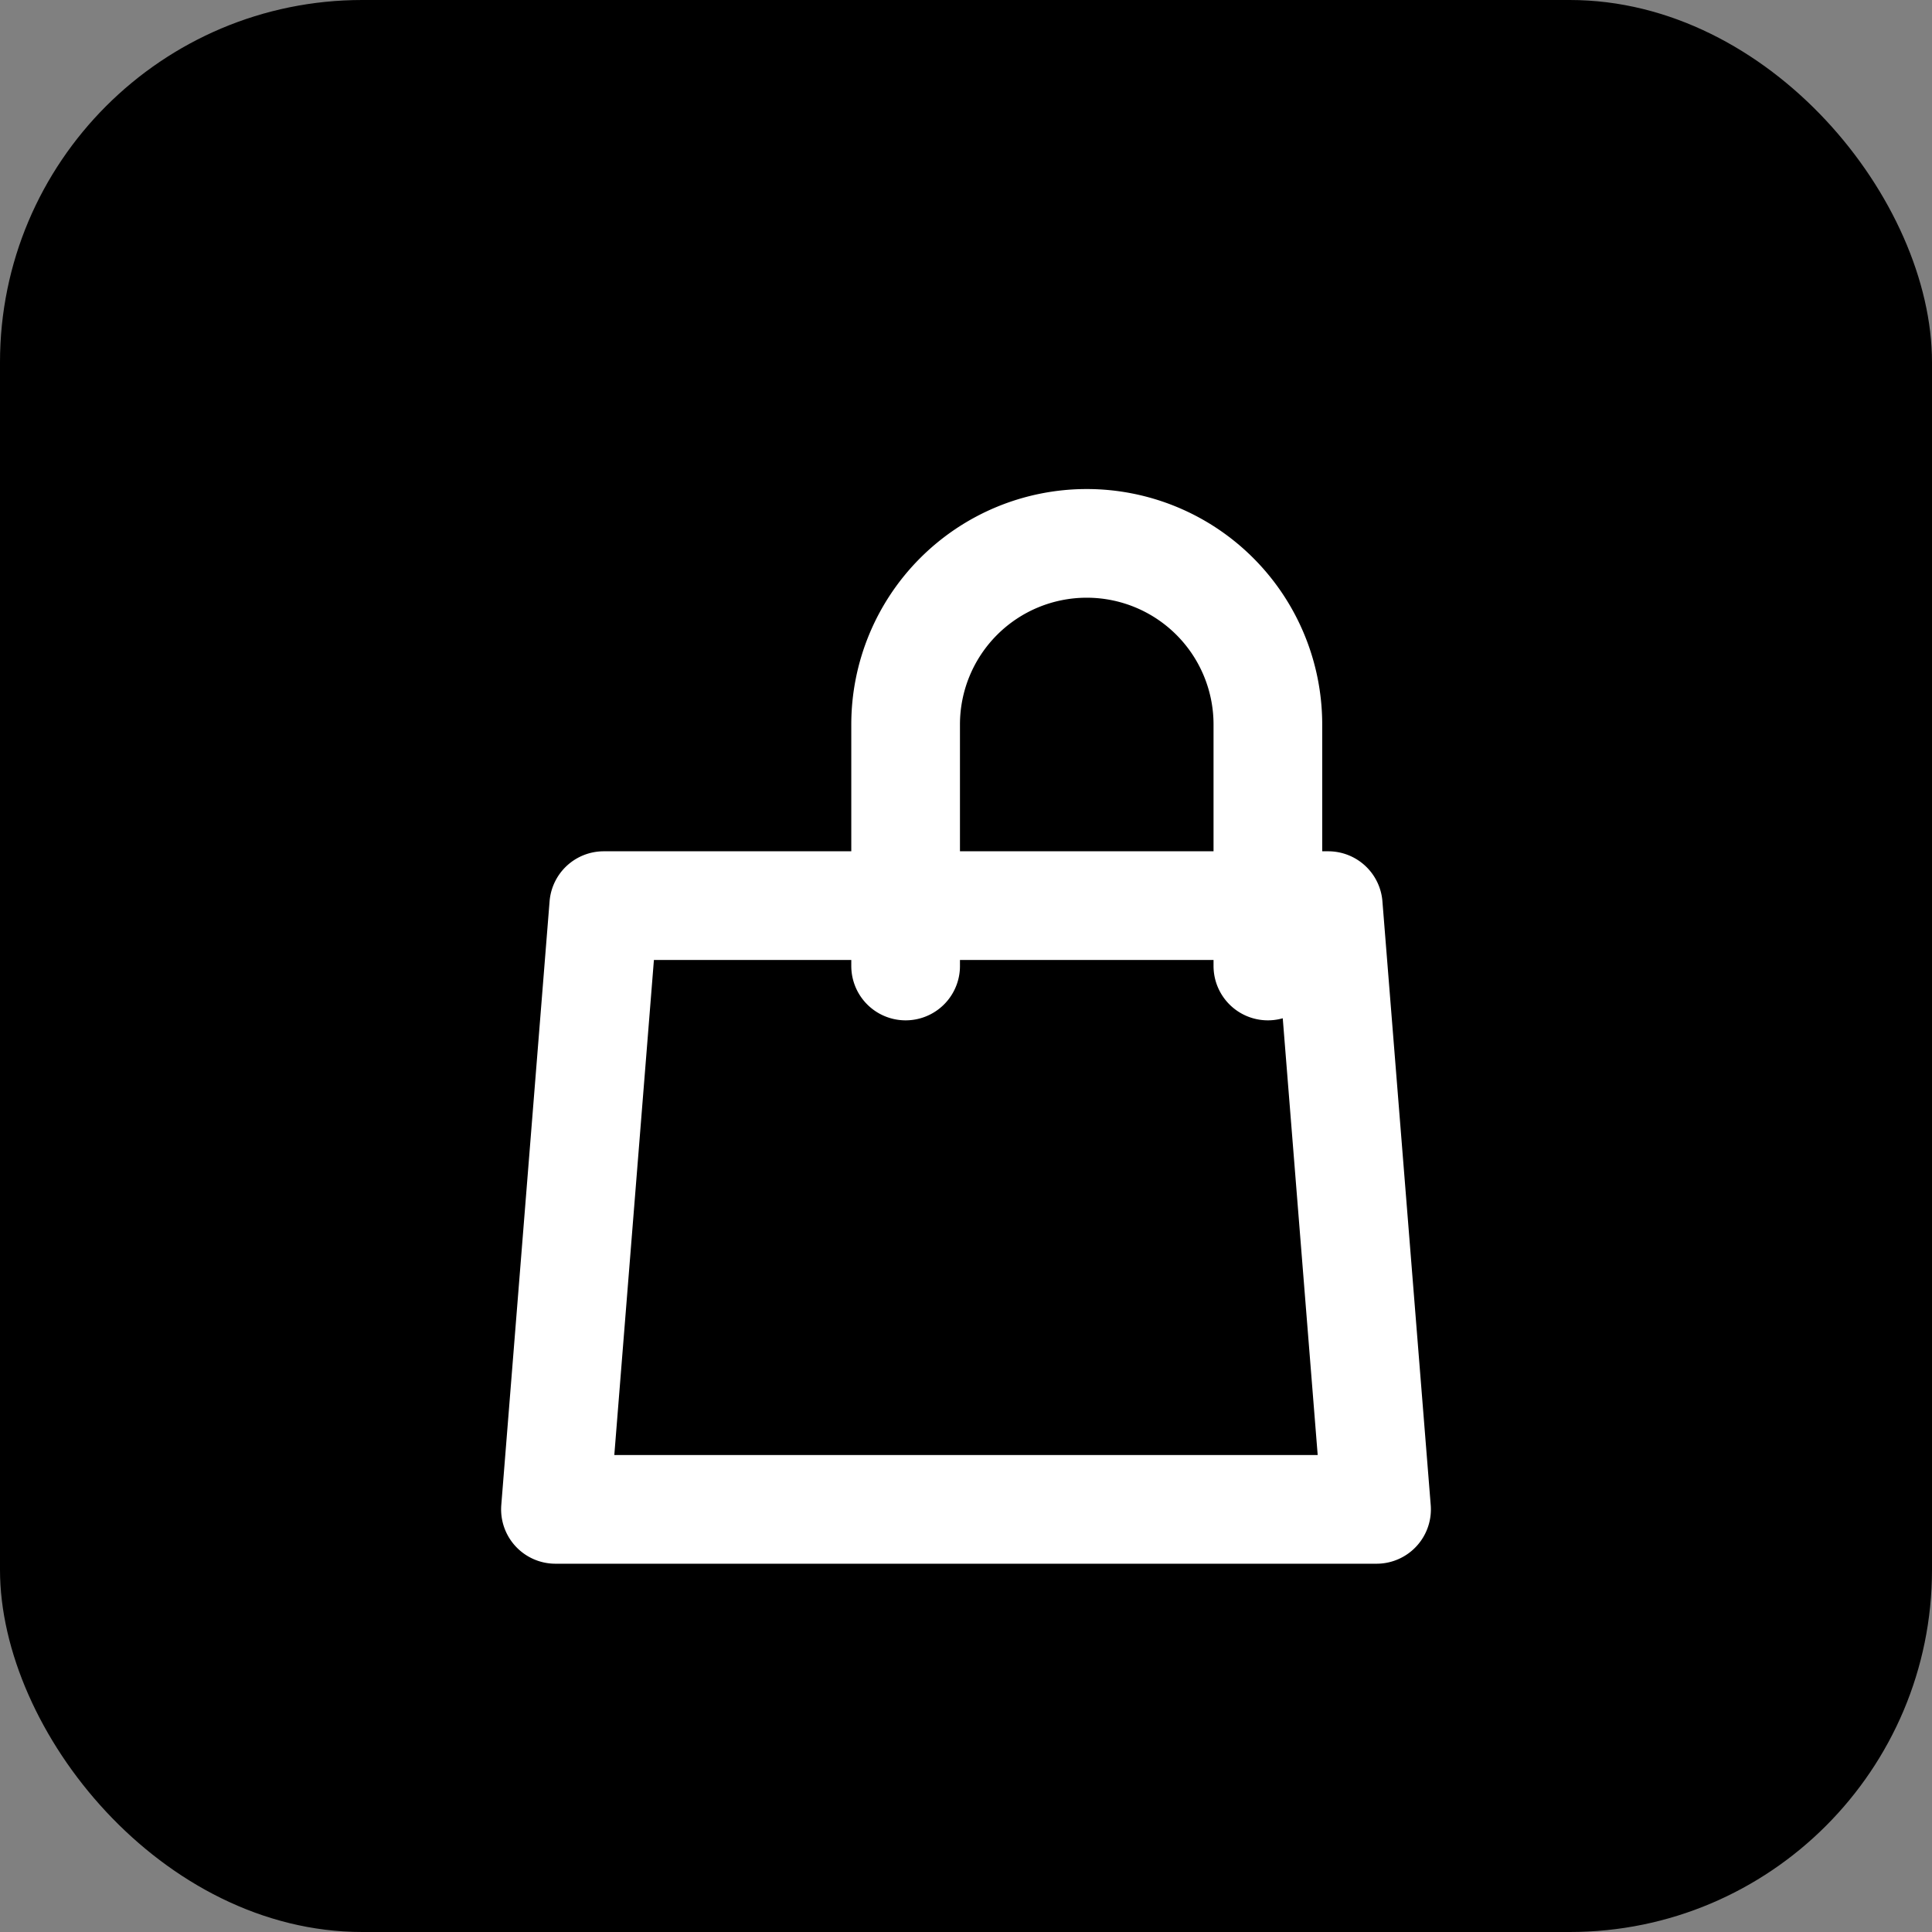 <svg width="32" height="32" viewBox="0 0 32 32" fill="none" xmlns="http://www.w3.org/2000/svg">
  <rect x="0" y="0" width="32" height="32" fill="#808080" stroke="none"/>
  <!-- Background -->
  <rect width="32" height="32" rx="6" fill="#000000"/>
  
  <!-- Shirt icon centered -->
  <g transform="translate(16, 16)">
    <path d="M5 0V-4a3 3 0 00-6 0v4M-6 -1h12l0.8 10H-6.8L-6 -1z" 
          stroke="#ffffff" 
          stroke-width="1.8" 
          stroke-linecap="round" 
          stroke-linejoin="round" 
          fill="none"/>
  </g>
</svg>